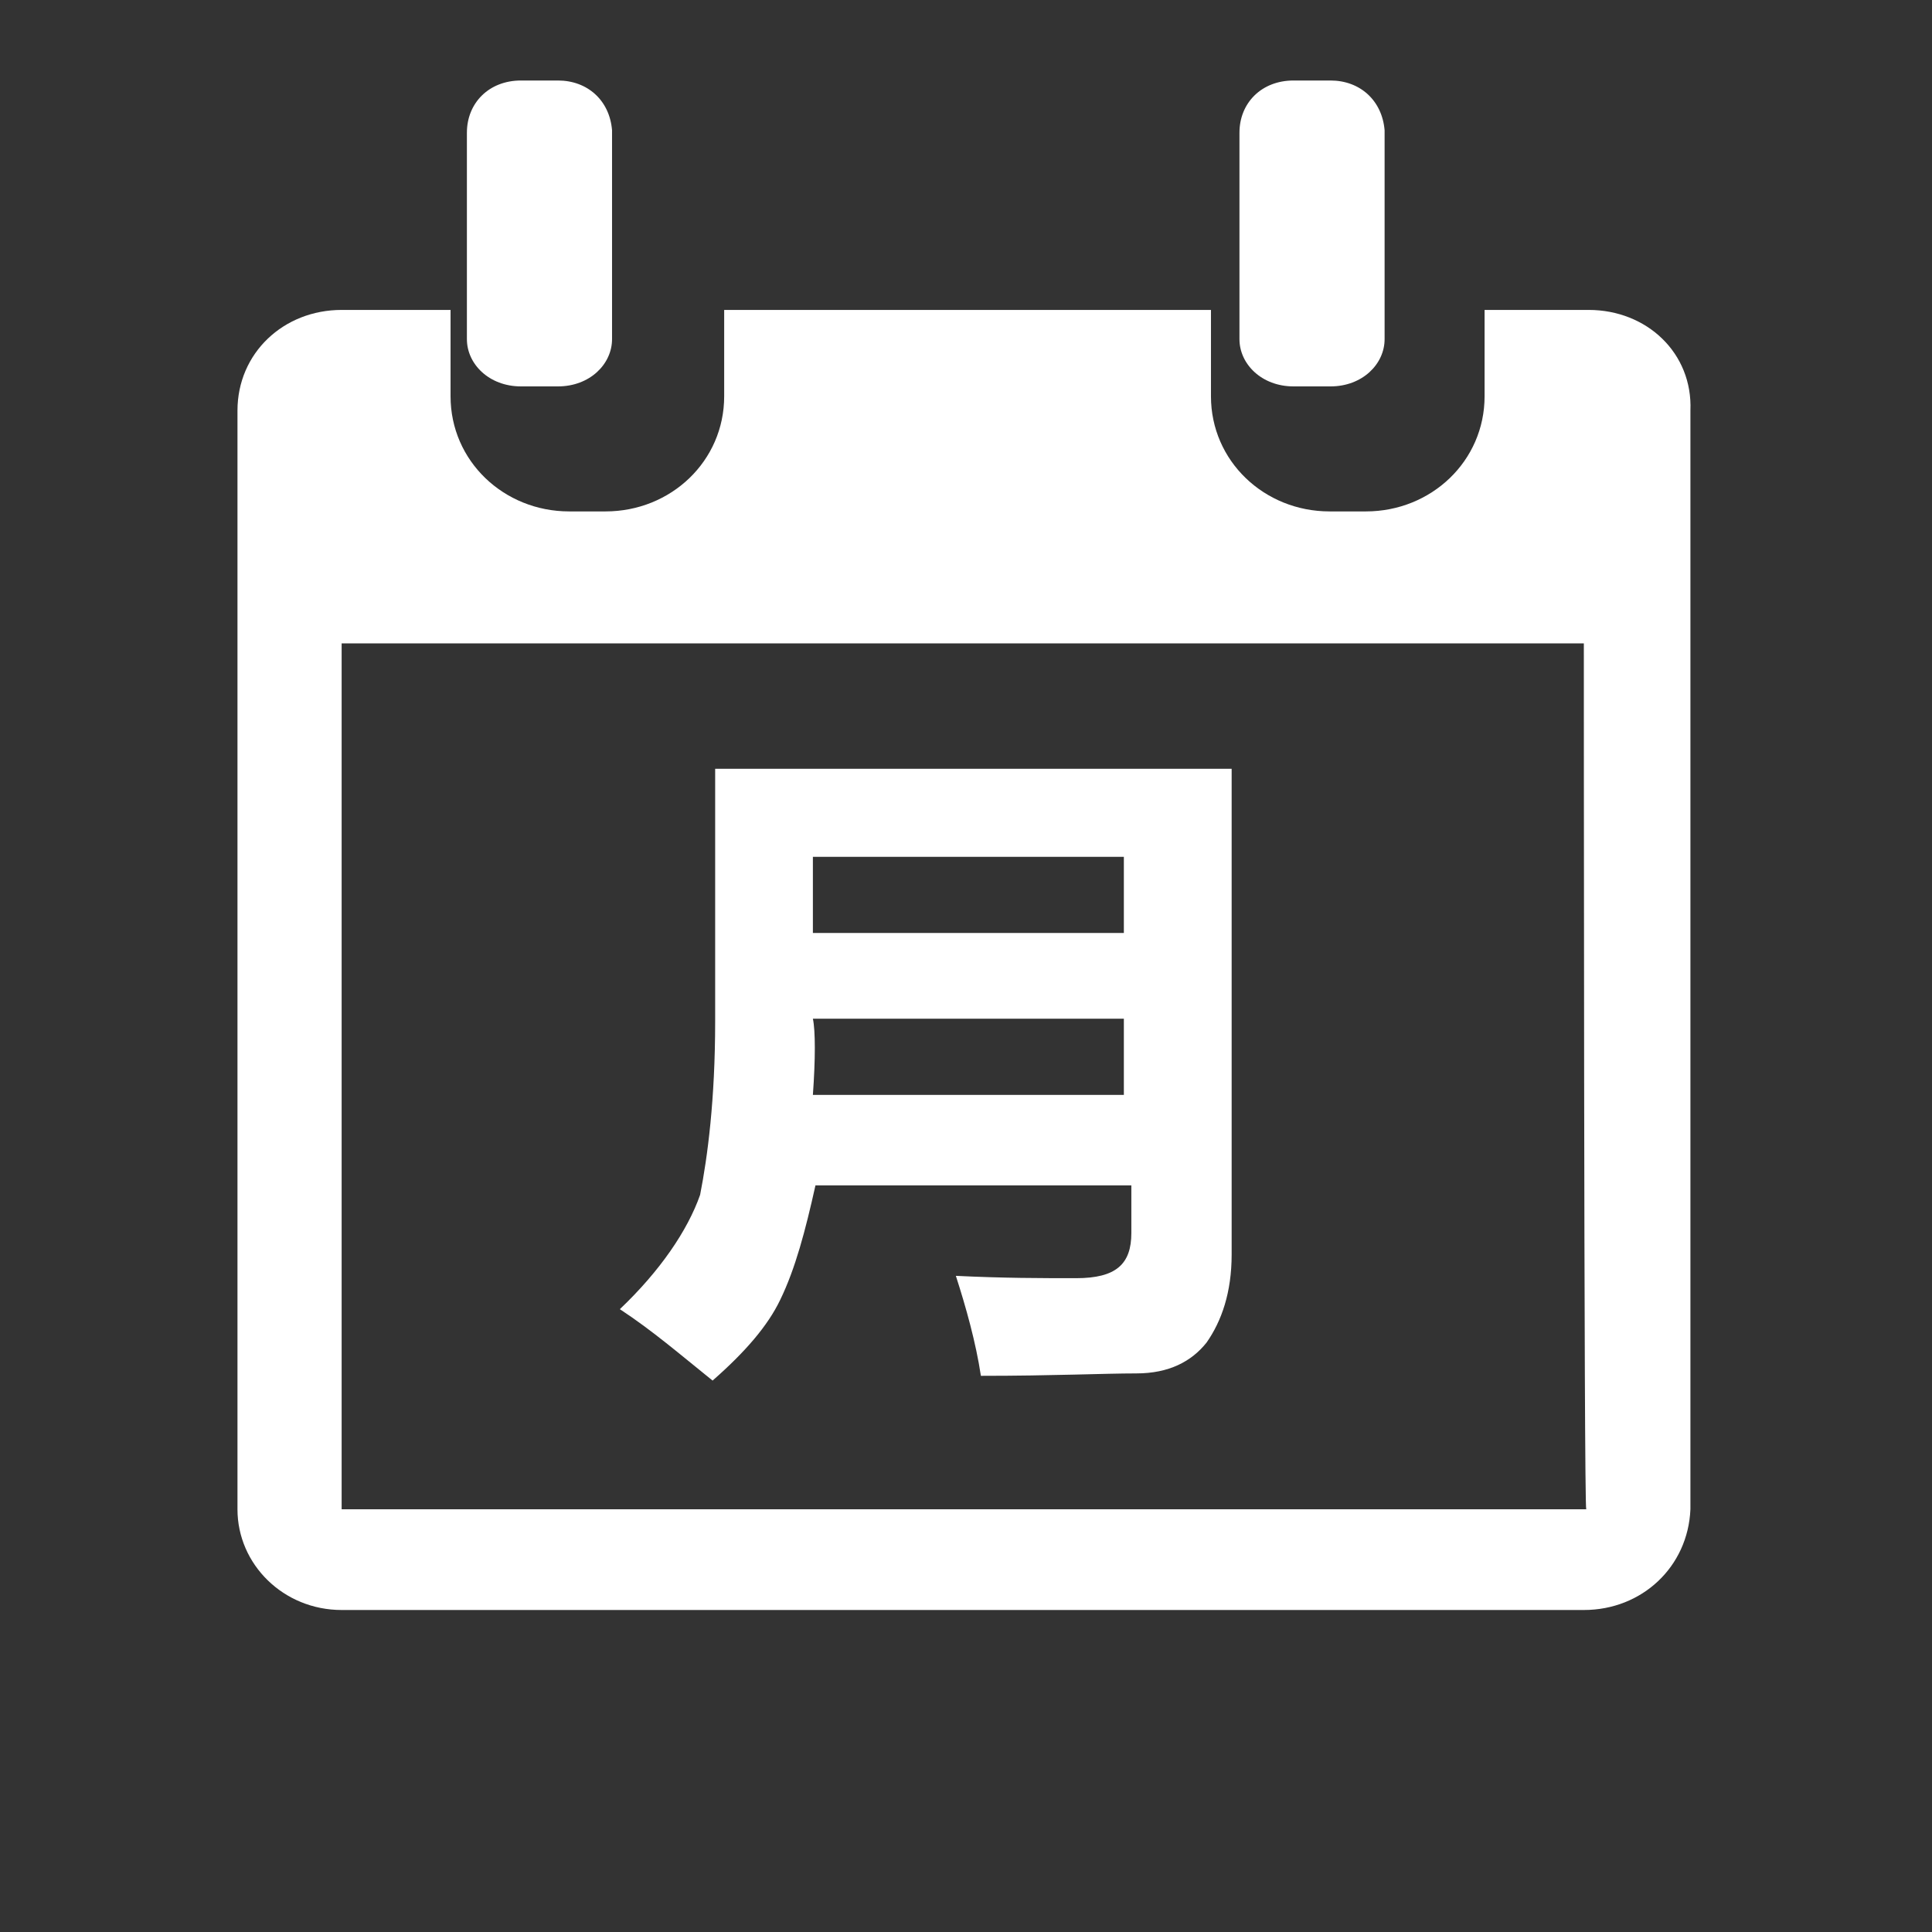 <?xml version="1.0" encoding="UTF-8"?>
<svg width="24px" height="24px" viewBox="0 0 24 24" version="1.1" xmlns="http://www.w3.org/2000/svg"
     xmlns:xlink="http://www.w3.org/1999/xlink">
  <rect x="0" y="0" width="24" height="24" fill="#333333" stroke="none"/>
  <!-- Generator: Sketch 58 (84663) - https://sketch.com -->
  <title>icon/月结看板</title>
  <desc>Created with Sketch.</desc>
  <g id="组件" stroke="none" stroke-width="1" fill="none" fill-rule="evenodd">
    <g id="icon/菜单栏图标">
      <g id="icon/月结看板">
        <g id="icon/系统管理备份" opacity="0.381">
          <rect id="矩形备份-62" x="0" y="0" width="24" height="24"></rect>
        </g>
        <g id="本月" transform="translate(2, 1)" fill="#FFFFFF" fill-rule="nonzero">
          <rect id="矩形" opacity="0" x="0" y="0" width="19" height="19"></rect>
          <path
            d="M14.069,3.8 L14.528,3.8 C14.925,3.8 15.2,3.522 15.2,3.213 L15.2,0.618 C15.169,0.247 14.894,0 14.528,0 L14.069,0 C13.672,0 13.397,0.278 13.397,0.649 L13.397,3.213 C13.397,3.522 13.672,3.8 14.069,3.8 Z M4.472,3.8 L4.931,3.8 C5.328,3.8 5.603,3.522 5.603,3.213 L5.603,0.618 C5.573,0.247 5.298,0 4.931,0 L4.472,0 C4.075,0 3.8,0.278 3.8,0.649 L3.8,3.213 C3.8,3.522 4.075,3.8 4.472,3.8 Z"
            id="形状"></path>
          <path
            d="M17.735,2.85 L16.442,2.85 L16.442,3.923 C16.442,4.727 15.78,5.353 14.968,5.353 L14.517,5.353 C13.705,5.353 13.043,4.727 13.043,3.923 L13.043,2.85 L6.996,2.85 L6.996,3.923 C6.996,4.727 6.335,5.353 5.522,5.353 L5.071,5.353 C4.259,5.353 3.597,4.727 3.597,3.923 L3.597,2.85 L2.244,2.85 C1.522,2.85 0.95,3.386 0.95,4.101 L0.95,17.749 C0.95,18.434 1.522,19 2.244,19 L17.675,19 C18.397,19 18.969,18.464 18.999,17.749 L18.999,4.101 C19.029,3.386 18.457,2.85 17.735,2.85 Z M2.244,17.749 L2.244,6.992 L17.675,6.992 C17.675,6.992 17.675,17.749 17.705,17.749 L2.244,17.749 Z"
            id="形状"></path>
          <path
            d="M6.884,8.55 L6.884,11.685 C6.884,12.661 6.79,13.37 6.697,13.843 C6.541,14.287 6.198,14.79 5.7,15.263 C6.105,15.529 6.448,15.825 6.852,16.15 C7.257,15.795 7.538,15.47 7.693,15.145 C7.88,14.76 8.005,14.287 8.13,13.725 L12.054,13.725 L12.054,14.317 C12.054,14.701 11.867,14.878 11.369,14.878 C10.933,14.878 10.466,14.878 9.874,14.849 C9.998,15.233 10.123,15.677 10.185,16.091 C11.089,16.091 11.711,16.061 12.116,16.061 C12.521,16.061 12.802,15.913 12.989,15.677 C13.175,15.411 13.3,15.056 13.3,14.583 L13.3,8.55 L6.884,8.55 Z M11.961,12.601 L8.098,12.601 C8.13,12.158 8.13,11.803 8.098,11.655 L11.961,11.655 L11.961,12.601 Z M11.961,10.59 L8.098,10.59 L8.098,9.644 L11.961,9.644 L11.961,10.59 Z"
            id="形状"></path>
        </g>
      </g>
    </g>
  </g>
</svg>

